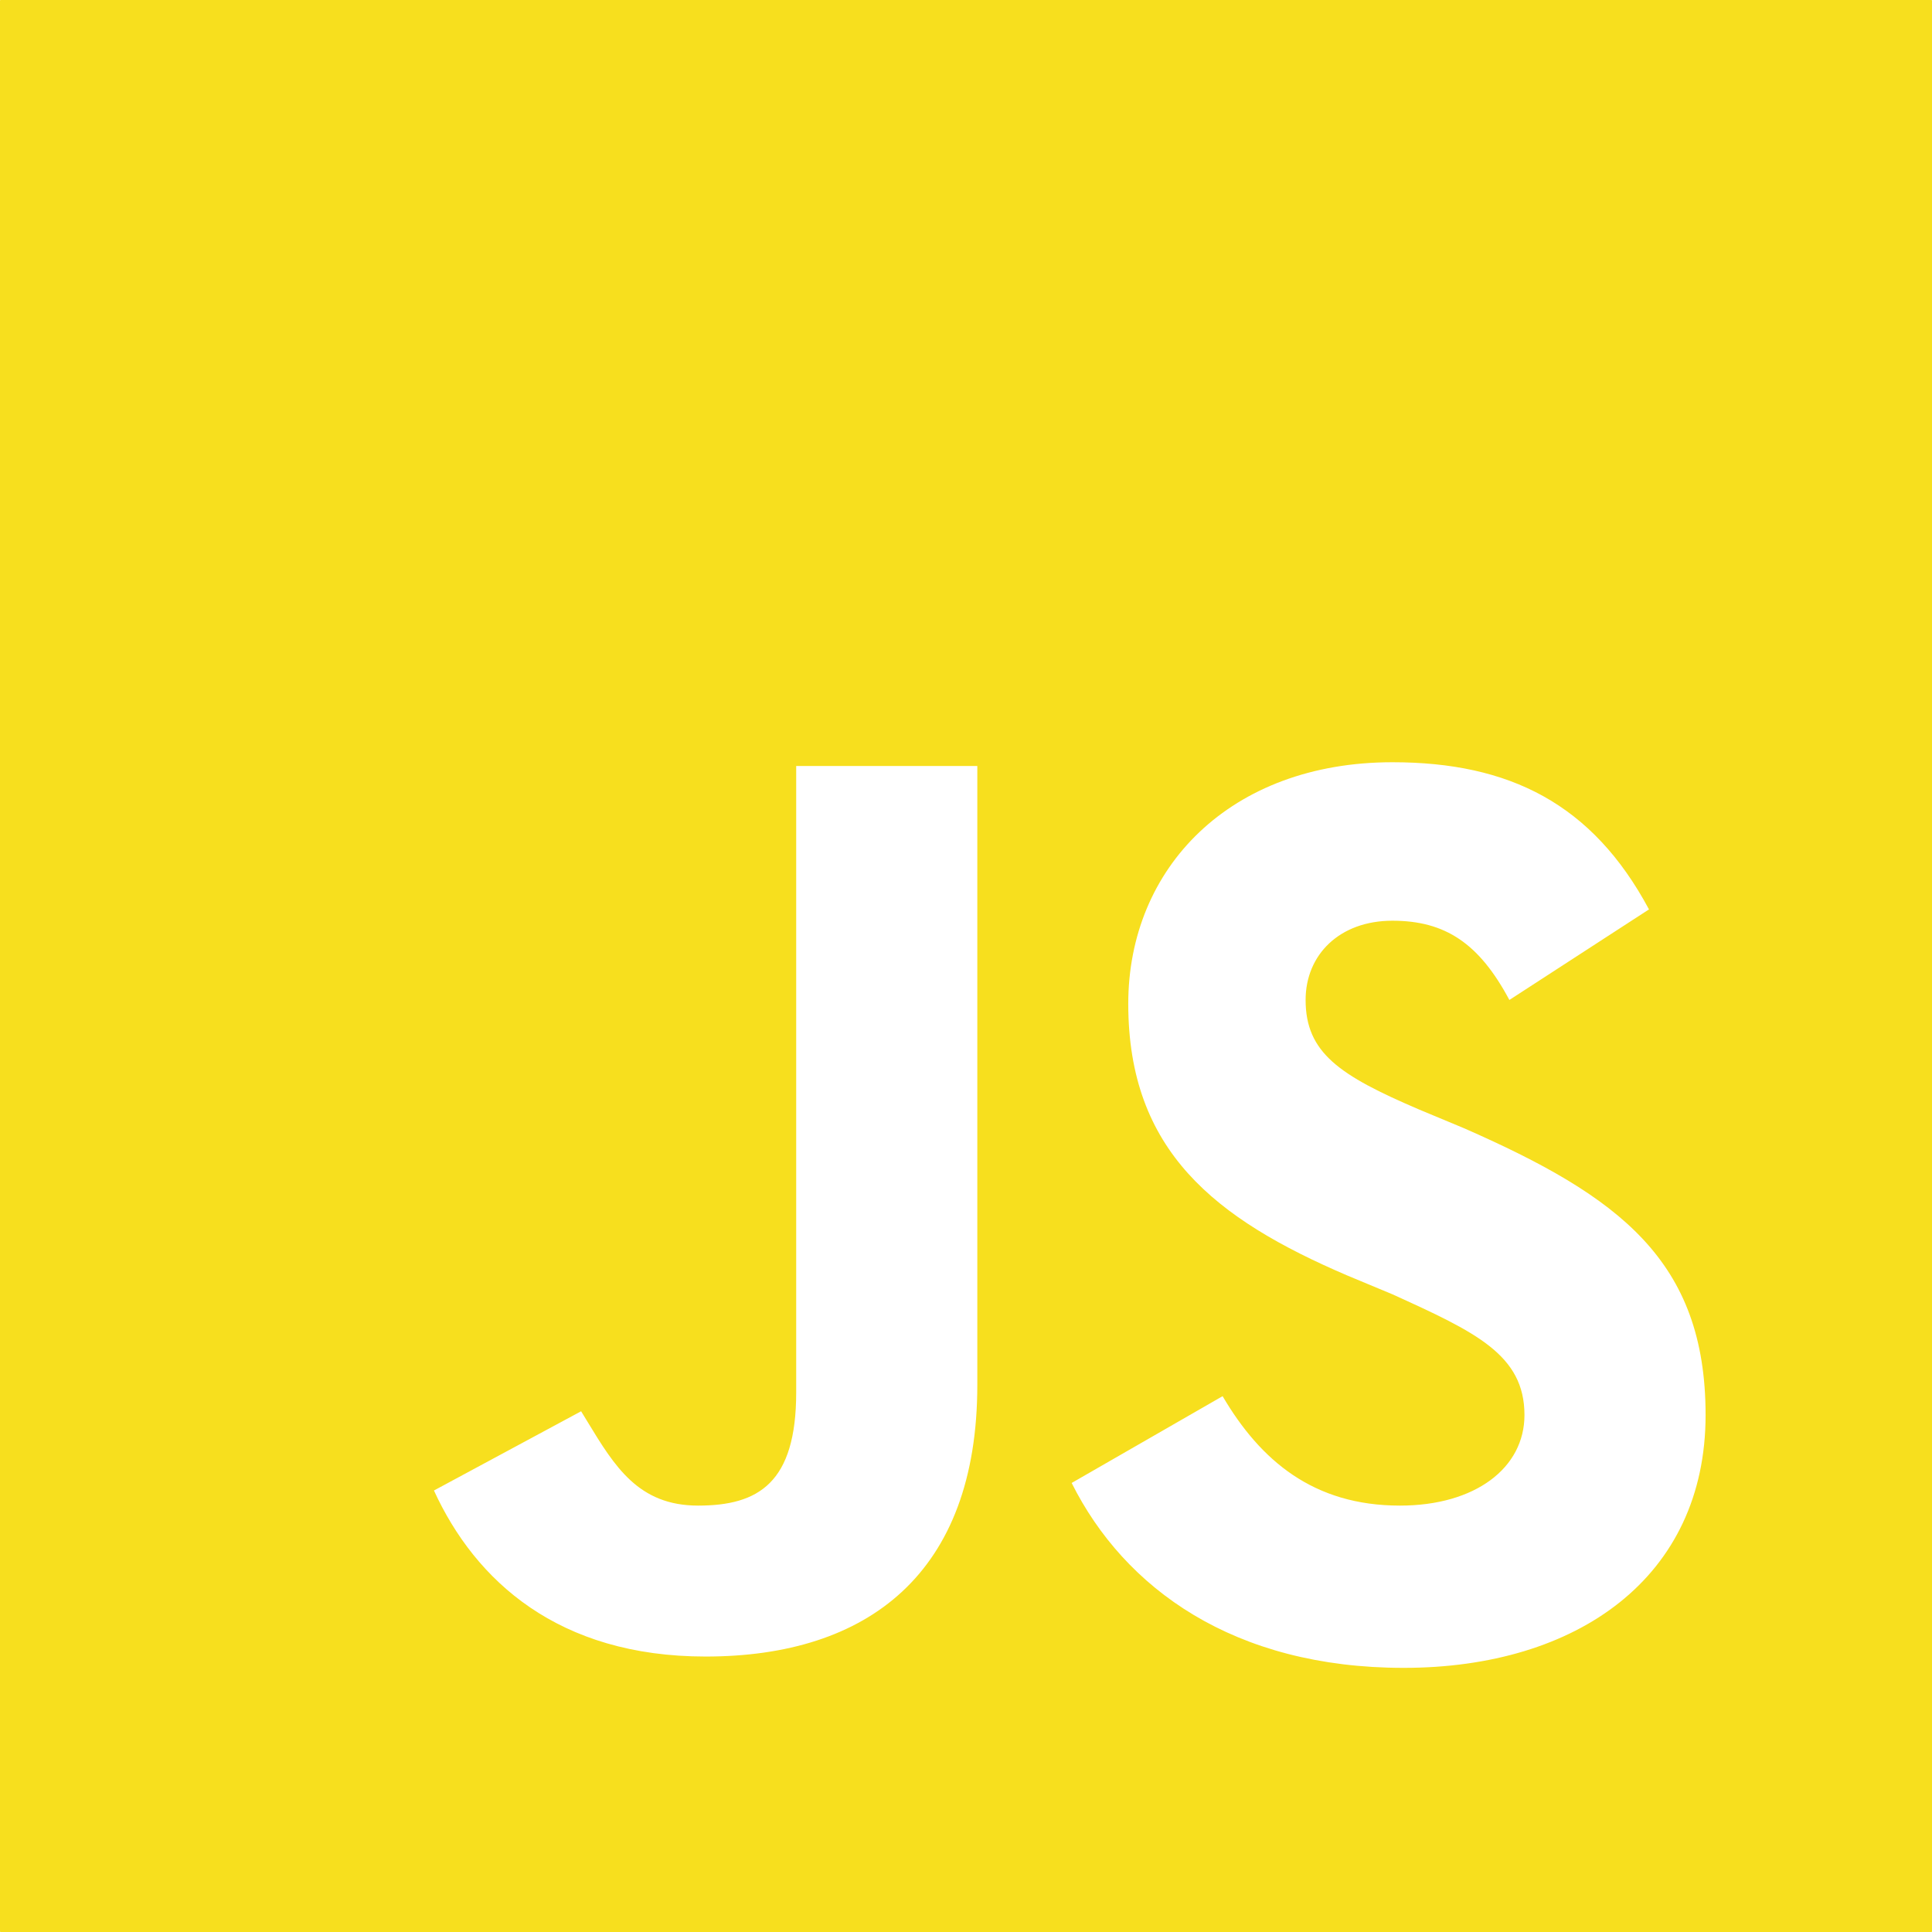 <svg viewBox="0 0 212 212" fill="none" xmlns="http://www.w3.org/2000/svg">
<path fill-rule="evenodd" clip-rule="evenodd" d="M0.062 0H211.938C211.972 0 212 0.028 212 0.062V211.938C212 211.972 211.972 212 211.938 212H0.062C0.028 212 0 211.972 0 211.938V0.062C0 0.028 0.028 0 0.062 0ZM153.617 165.211C144.094 165.211 138.297 160.242 134.156 153.203L117.594 162.727C123.391 174.32 135.398 183.016 154.031 183.016C173.078 183.016 187.156 173.078 187.156 155.273C187.156 138.297 177.633 131.258 160.656 123.805L155.688 121.734C146.992 118.008 143.266 115.523 143.266 109.727C143.266 104.758 146.992 101.031 152.789 101.031C158.586 101.031 162.312 103.516 165.625 109.727L180.945 99.789C174.734 88.195 165.625 83.641 152.789 83.641C134.984 83.641 123.805 95.234 123.805 110.141C123.805 126.289 133.328 133.742 147.82 139.953L152.789 142.023C161.898 146.164 167.281 148.648 167.281 155.273C167.281 161.07 161.898 165.211 153.617 165.211ZM64.458 155.994C64.23 155.619 64 155.24 63.766 154.859L47.617 163.555C52.172 173.492 61.281 181.773 77.43 181.773C95.234 181.773 107.242 172.664 107.242 151.961V84.055H87.367V152.789C87.367 162.727 83.227 165.211 76.602 165.211C70.06 165.211 67.452 160.92 64.458 155.994Z" fill="#F7DF1E"/>
</svg>
